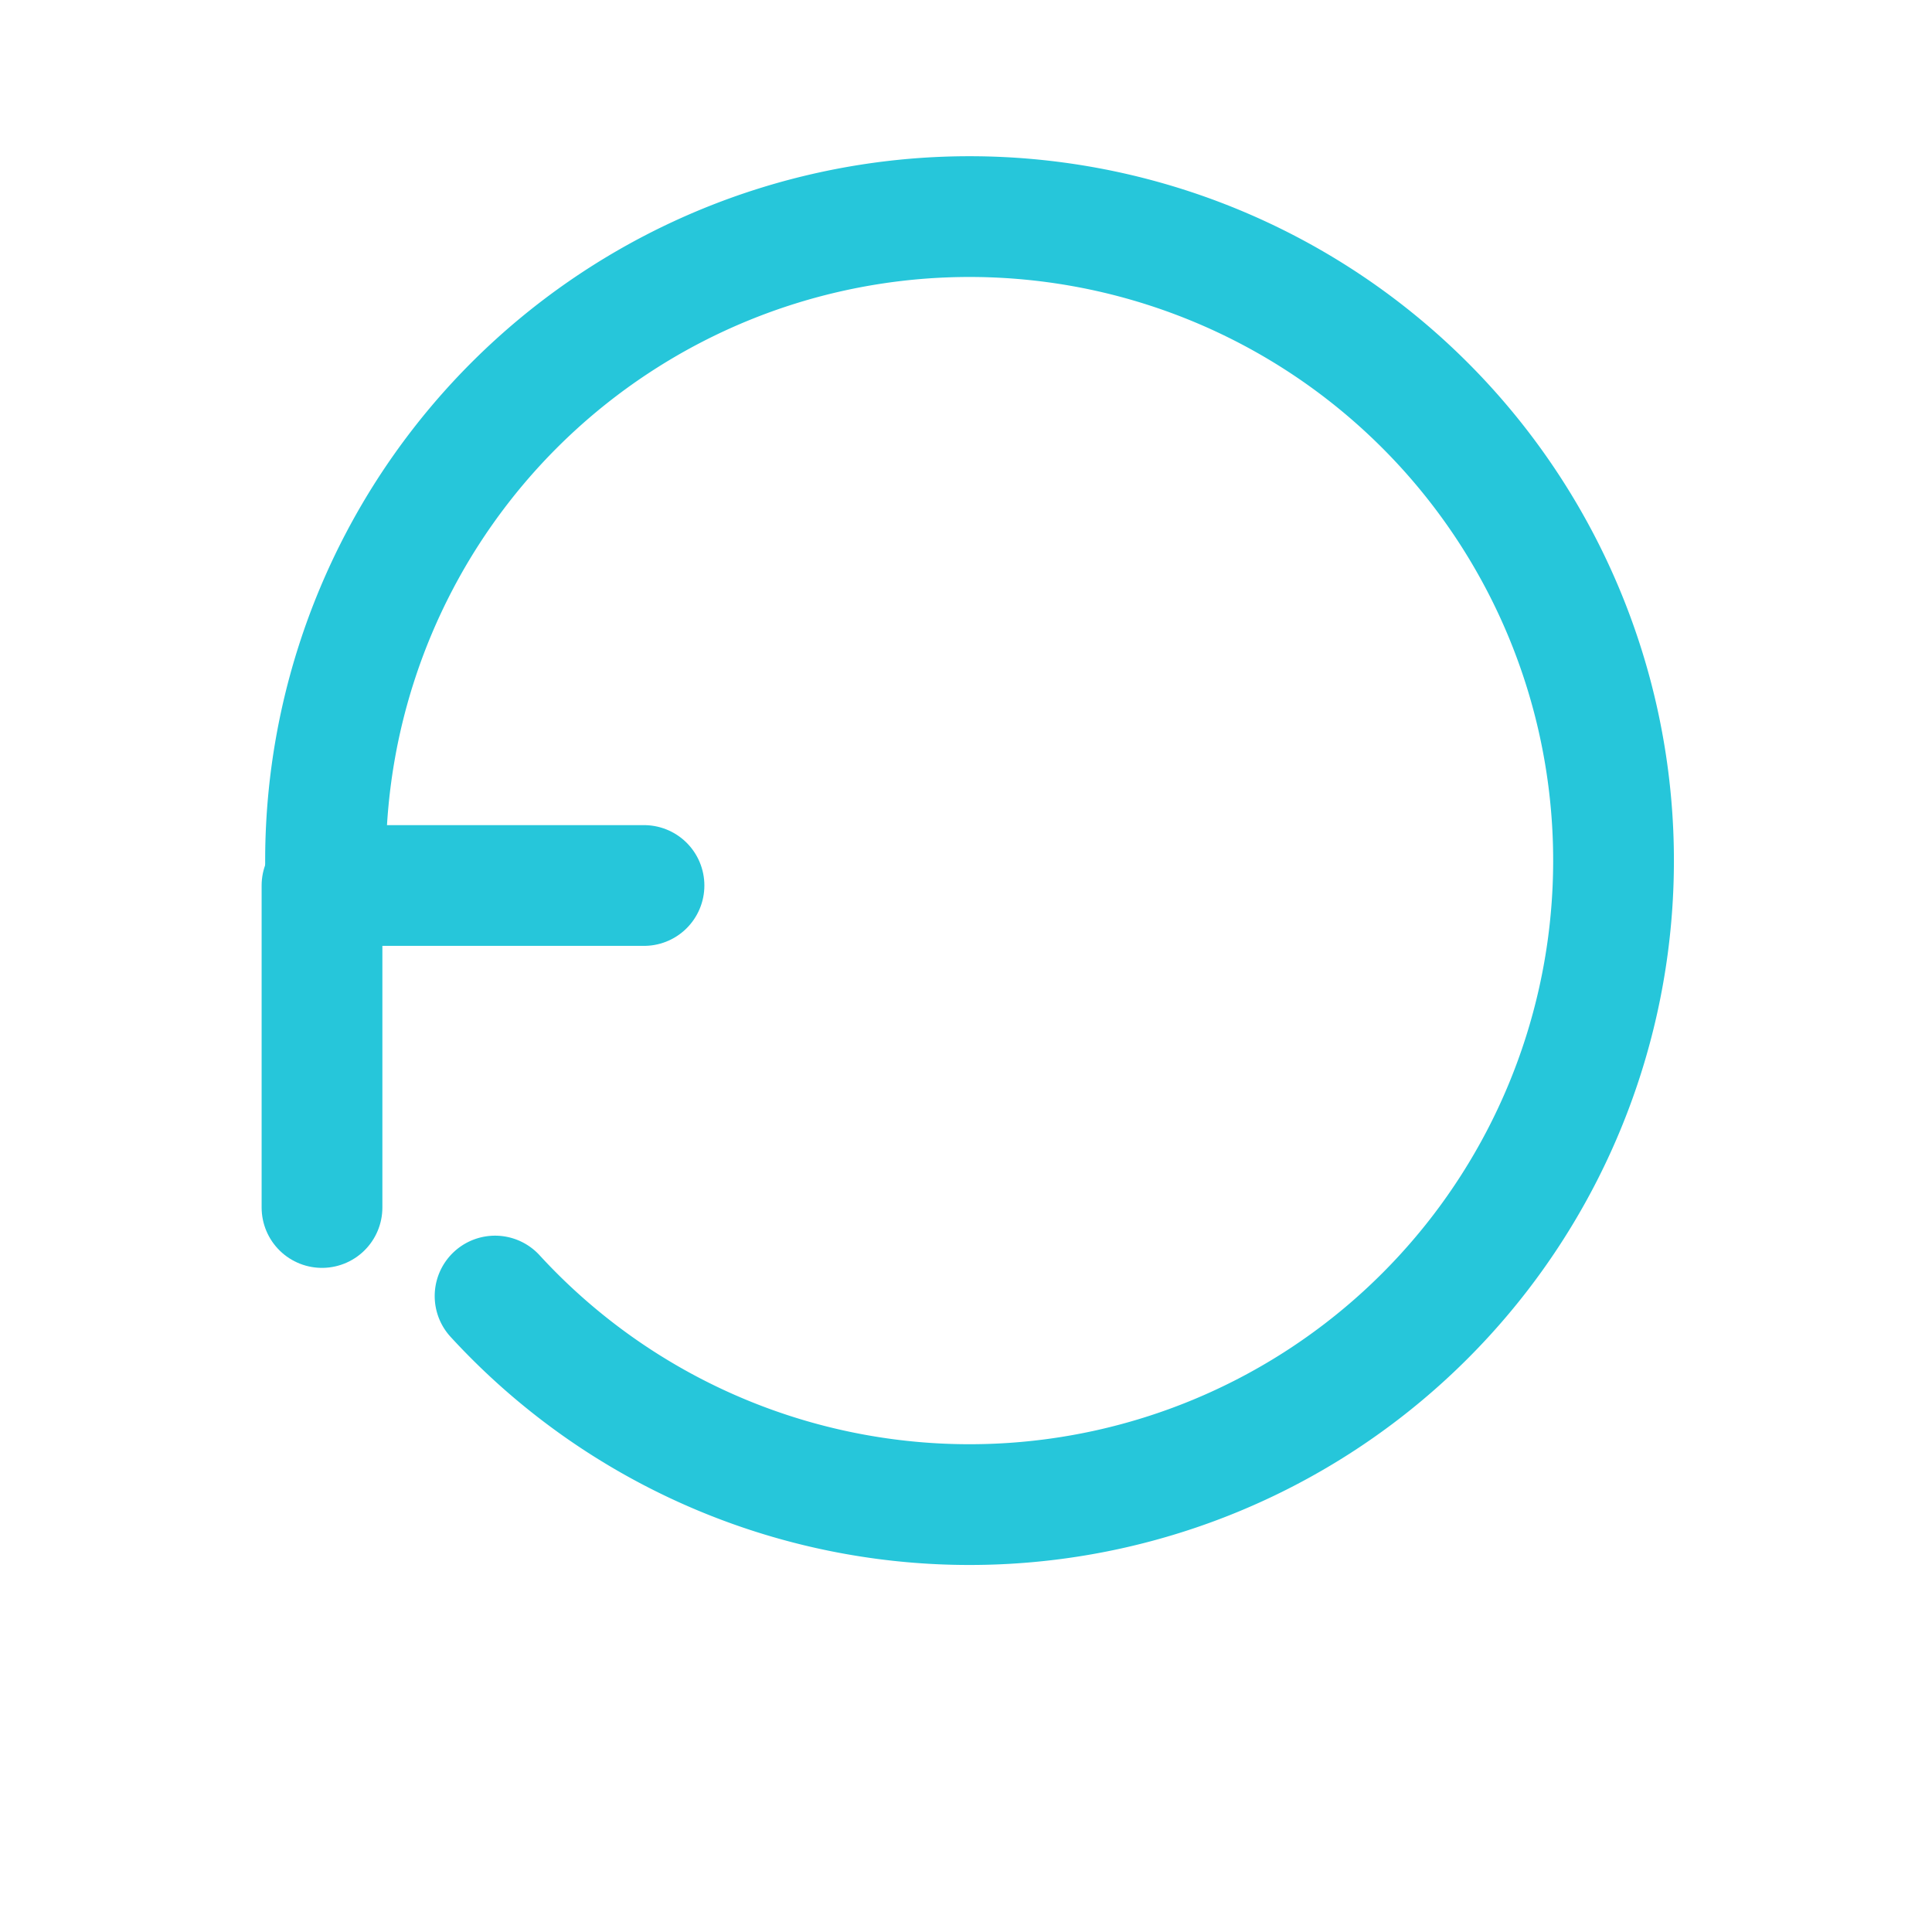 <svg xmlns="http://www.w3.org/2000/svg" width="128" height="128" viewBox="0 0 24 24" fill="none" stroke="#26c6da" stroke-width="1.5" stroke-linecap="round" stroke-linejoin="round">
  <path d="M4.05 11a8 8 0 1 1 2.1 5.1"/>
  <polyline points="4 15 4 11 8 11"/>
</svg>
